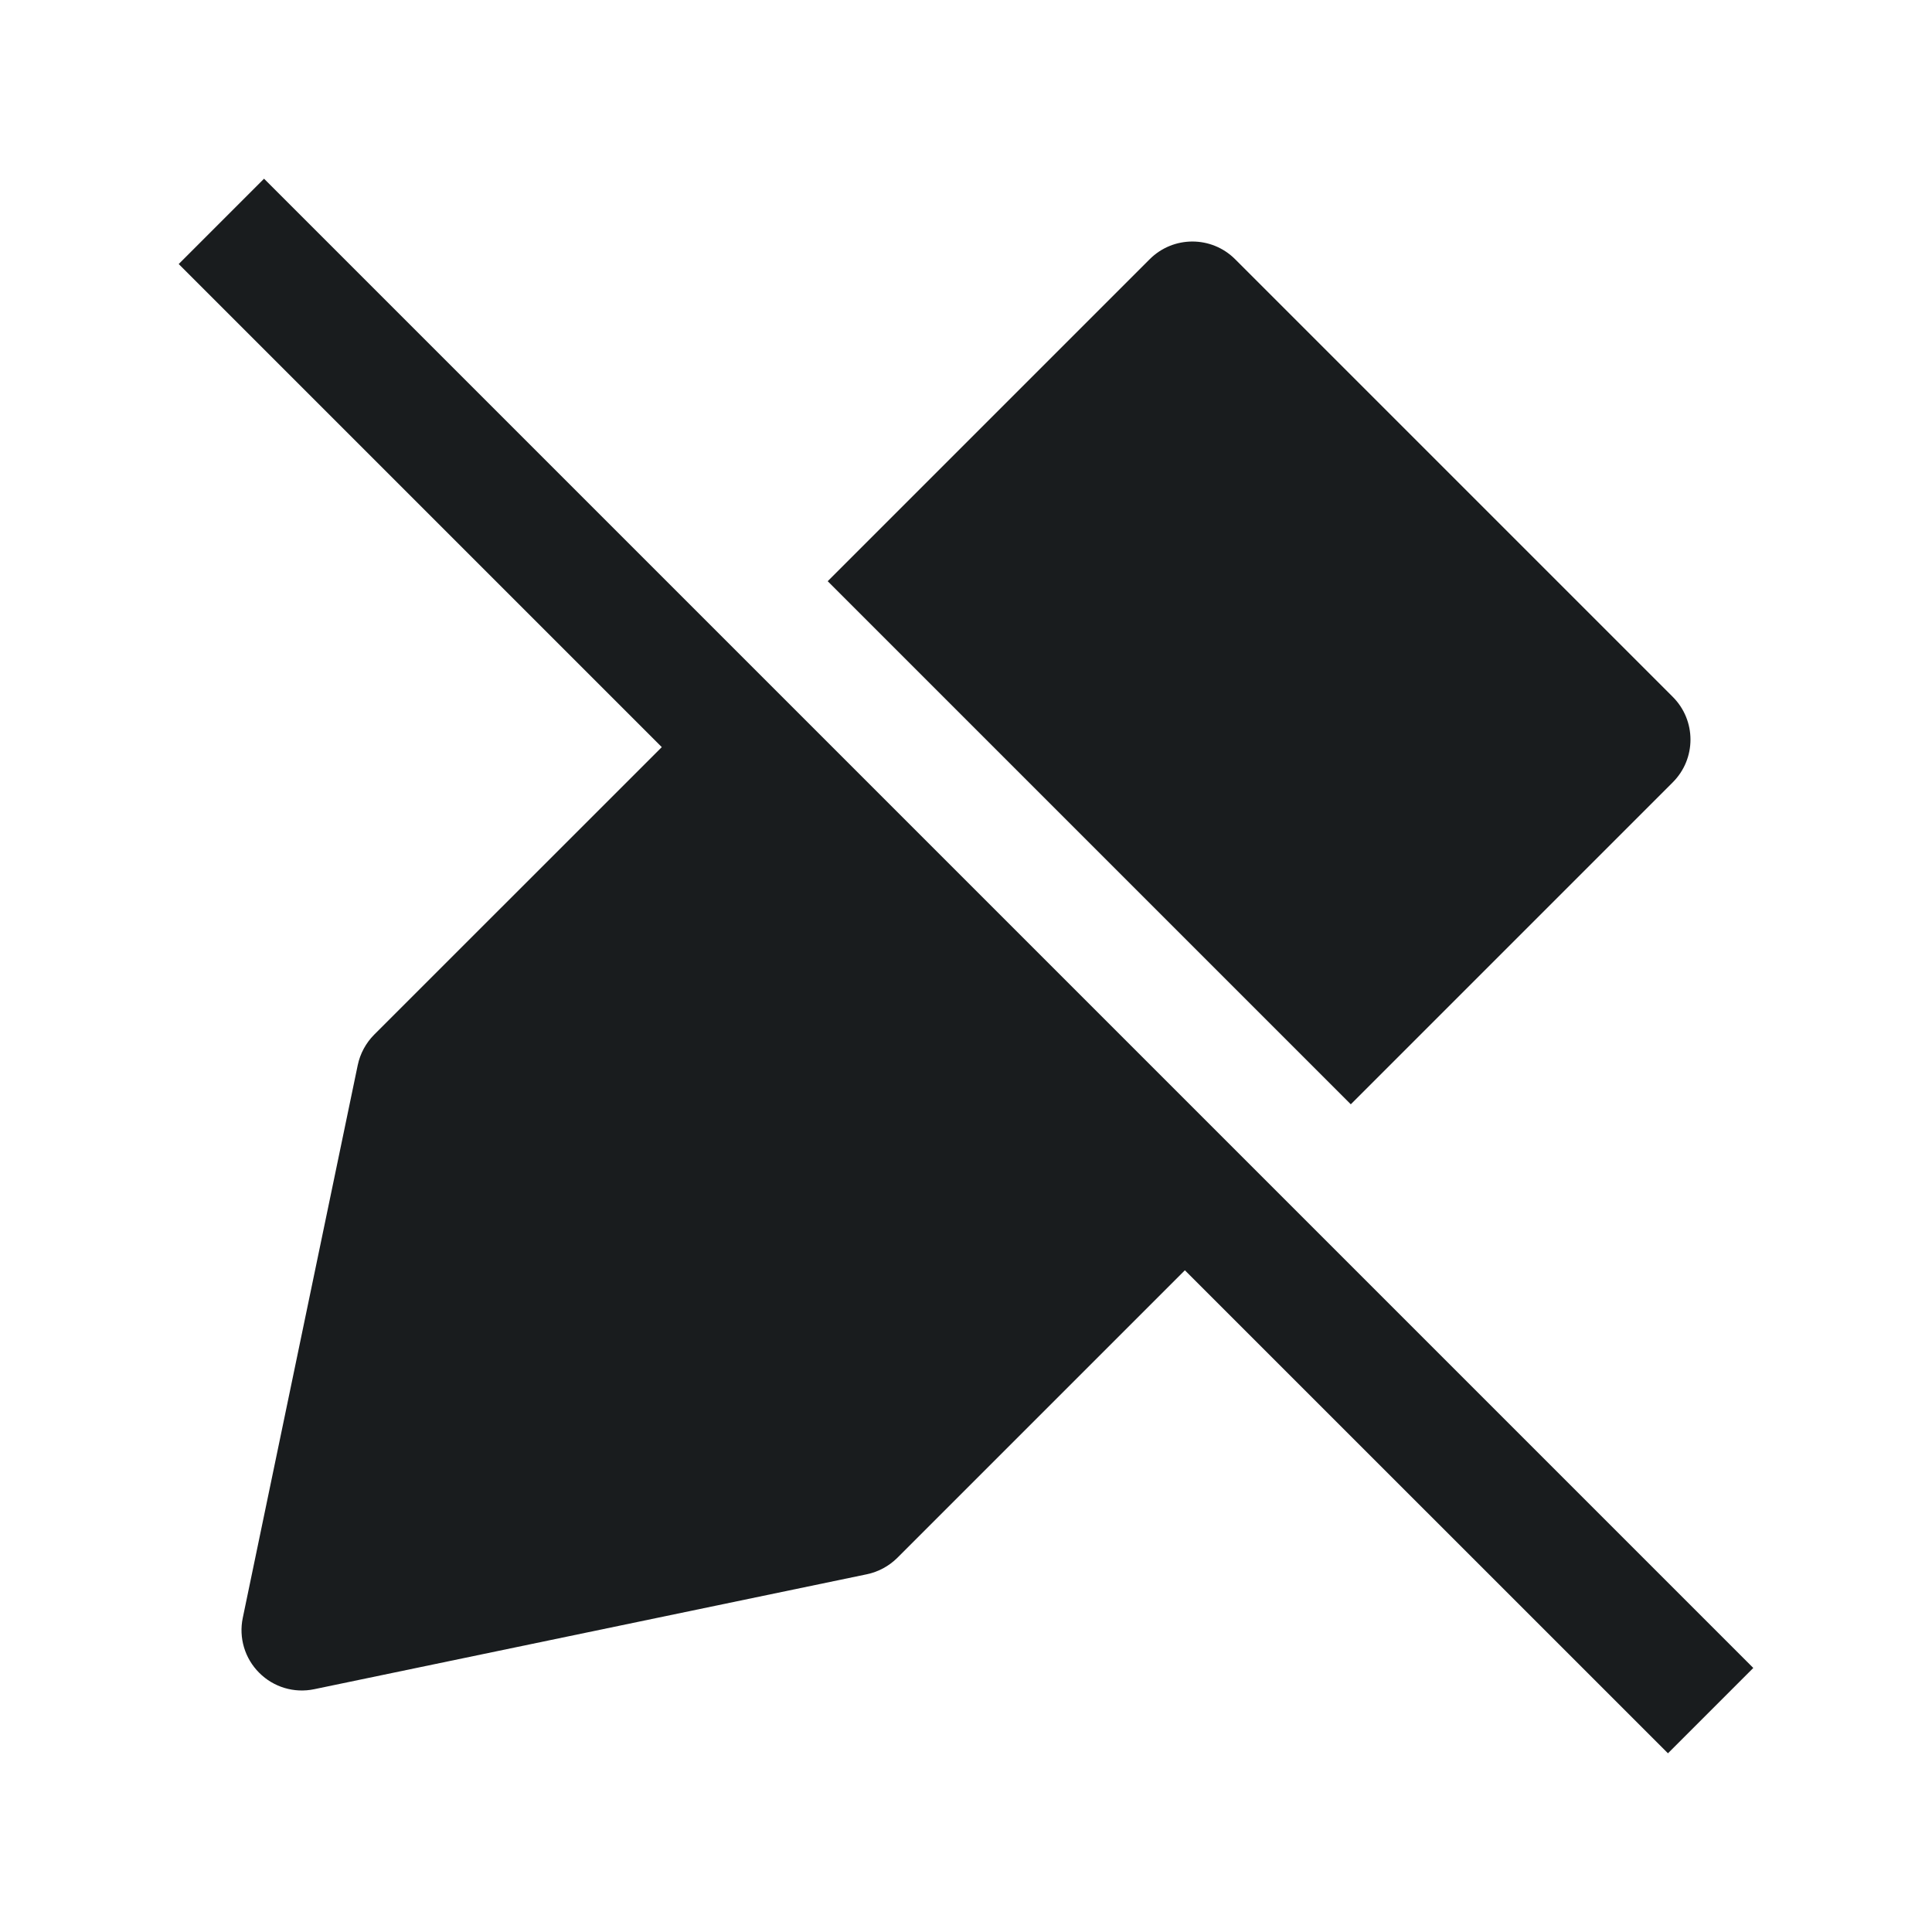 <svg width="24" height="24" viewBox="0 0 24 24" fill="none" xmlns="http://www.w3.org/2000/svg">
<path fill-rule="evenodd" clip-rule="evenodd" d="M2.22 3.28L8.221 9.281L4.648 12.853C4.545 12.957 4.474 13.088 4.444 13.231L3.016 20.097C2.964 20.345 3.041 20.602 3.22 20.78C3.398 20.959 3.655 21.036 3.903 20.984L10.769 19.556C10.912 19.526 11.043 19.455 11.147 19.352L14.719 15.78L20.72 21.78L21.78 20.72L3.28 2.22L2.22 3.28Z" fill="#191C1E"/>
<path d="M15.343 3.22C15.05 2.927 14.575 2.927 14.282 3.22L10.282 7.22L16.78 13.718L20.78 9.718C21.073 9.425 21.073 8.95 20.78 8.657L15.343 3.22Z" fill="#191C1E"/>
</svg>
